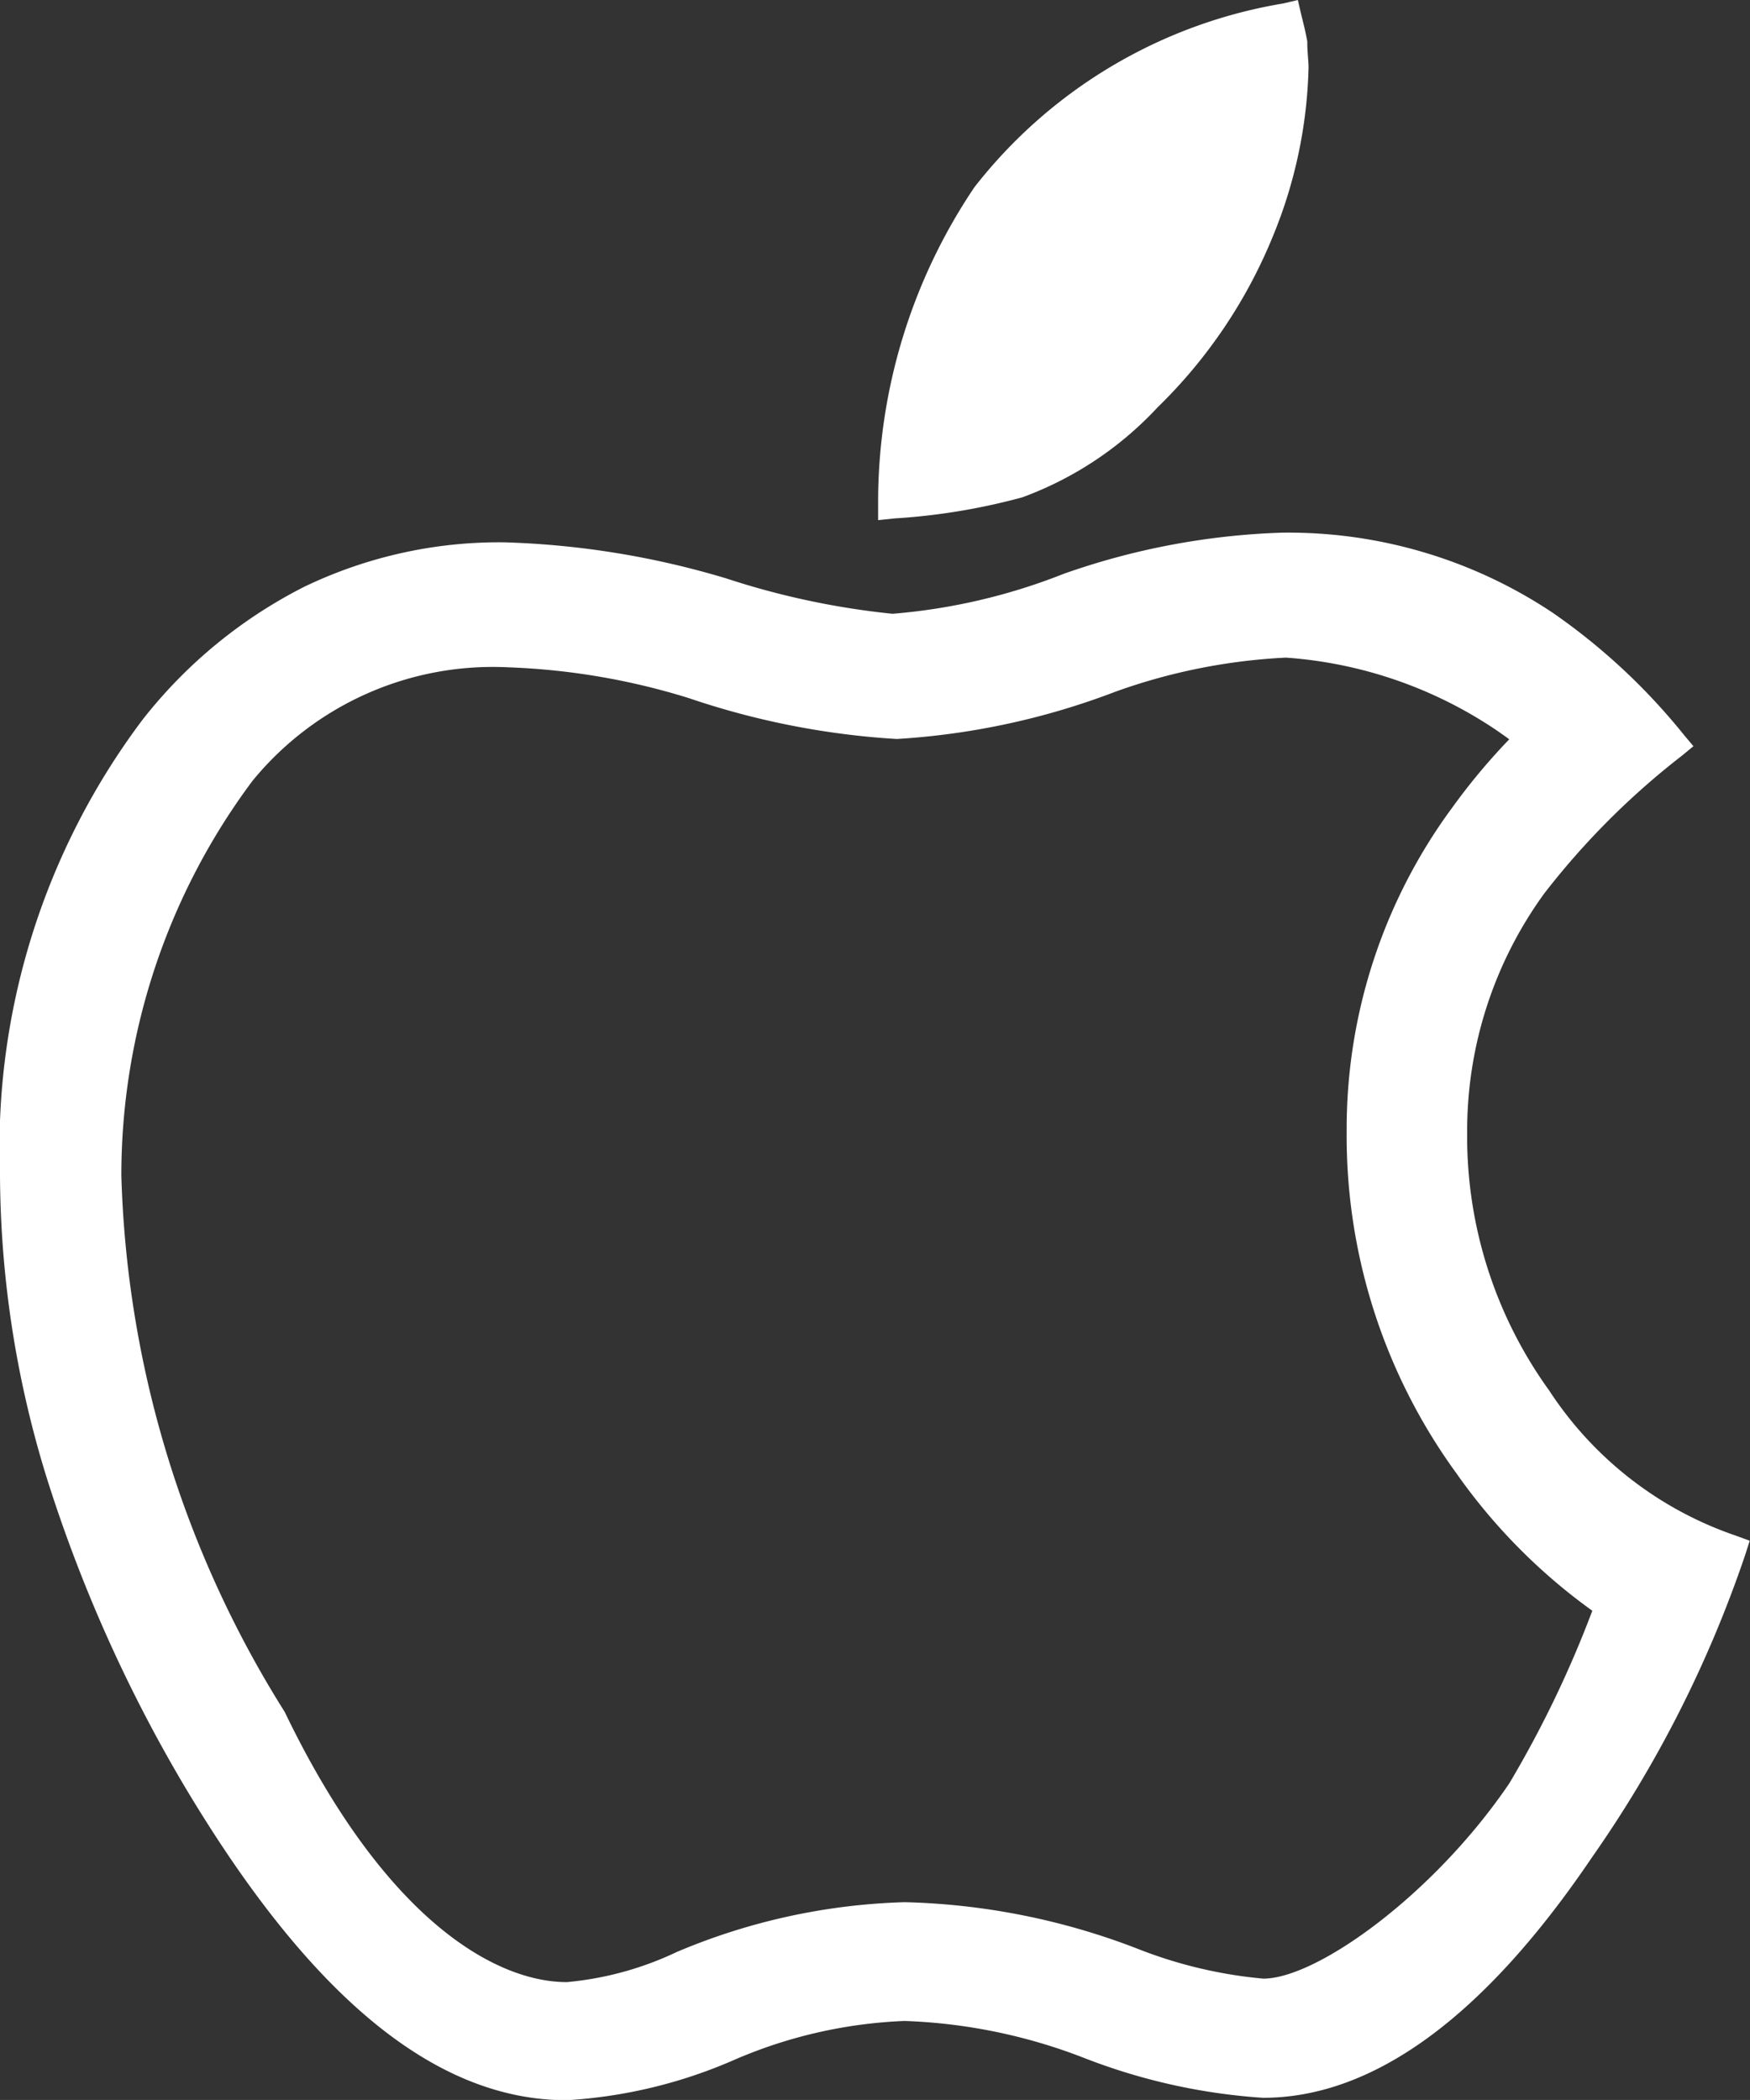 <svg xmlns="http://www.w3.org/2000/svg" width="26.667" height="32" viewBox="0 0 26.667 32">
  <rect x="0" y="0" width="26.667" height="32" fill="#333333" stroke="none"/>
  <g id="apple" transform="translate(-145 -63.8)">
    <path id="Path_452" data-name="Path 452" d="M518,71.379h0a5.309,5.309,0,0,0,2.063-1.372,7.683,7.683,0,0,0,1.754-2.6,7.177,7.177,0,0,0,.546-2.572c0-.074-.007-.138-.011-.2s-.008-.108-.008-.164v-.019l0-.019c-.015-.082-.033-.171-.059-.275-.011-.045-.022-.089-.034-.138L522.2,63.8l-.219.052a7.536,7.536,0,0,0-4.709,2.8,8.584,8.584,0,0,0-1.468,4.825l0,.249.249-.026A9.69,9.69,0,0,0,518,71.379Z" transform="translate(-357.423)" fill="#fff"/>
    <path id="Path_453" data-name="Path 453" d="M171.452,297.387a5.527,5.527,0,0,1-2.845-2.212,6.609,6.609,0,0,1-1.25-3.935,6.153,6.153,0,0,1,1.177-3.642,11.751,11.751,0,0,1,2.1-2.1l.171-.141-.142-.169a9.506,9.506,0,0,0-2-1.863,7.259,7.259,0,0,0-4.132-1.222,11.046,11.046,0,0,0-3.322.627,9.068,9.068,0,0,1-2.609.609,12.016,12.016,0,0,1-2.533-.539,13.055,13.055,0,0,0-3.383-.55,6.853,6.853,0,0,0-3.053.68,7.346,7.346,0,0,0-2.46,2.025A10.859,10.859,0,0,0,145,291.9a15.781,15.781,0,0,0,.705,4.583,22.41,22.41,0,0,0,2.082,4.681c1.926,3.244,3.841,4.826,5.851,4.826a7.477,7.477,0,0,0,2.569-.623,7.233,7.233,0,0,1,2.577-.585,8.323,8.323,0,0,1,2.755.571h0a9.146,9.146,0,0,0,2.707.6c1.683,0,3.372-1.236,5.015-3.667a18.169,18.169,0,0,0,2.333-4.607l.069-.215Zm-4.339-11.072a8.246,8.246,0,0,0-1.592,4.91,8.73,8.73,0,0,0,1.668,5.206,8.818,8.818,0,0,0,2.075,2.1A16.567,16.567,0,0,1,168,301.16c-1.148,1.694-2.933,2.977-3.75,2.977a6.909,6.909,0,0,1-1.912-.454,10.514,10.514,0,0,0-3.554-.711,9.584,9.584,0,0,0-3.467.757,4.946,4.946,0,0,1-1.679.461c-1.054,0-2.75-.9-4.3-4.118a16.2,16.2,0,0,1-2.489-8.175,10.048,10.048,0,0,1,2-6.014,4.732,4.732,0,0,1,3.9-1.728,10.5,10.5,0,0,1,2.747.469,12.075,12.075,0,0,0,3.169.623,11.2,11.2,0,0,0,3.336-.722,8.95,8.95,0,0,1,2.595-.518,6.56,6.56,0,0,1,3.235,1.125c.058.042.113.078.167.12A9.559,9.559,0,0,0,167.113,286.316Z" transform="translate(0 -210.186)" fill="#fff"/>
  </g>
</svg>
